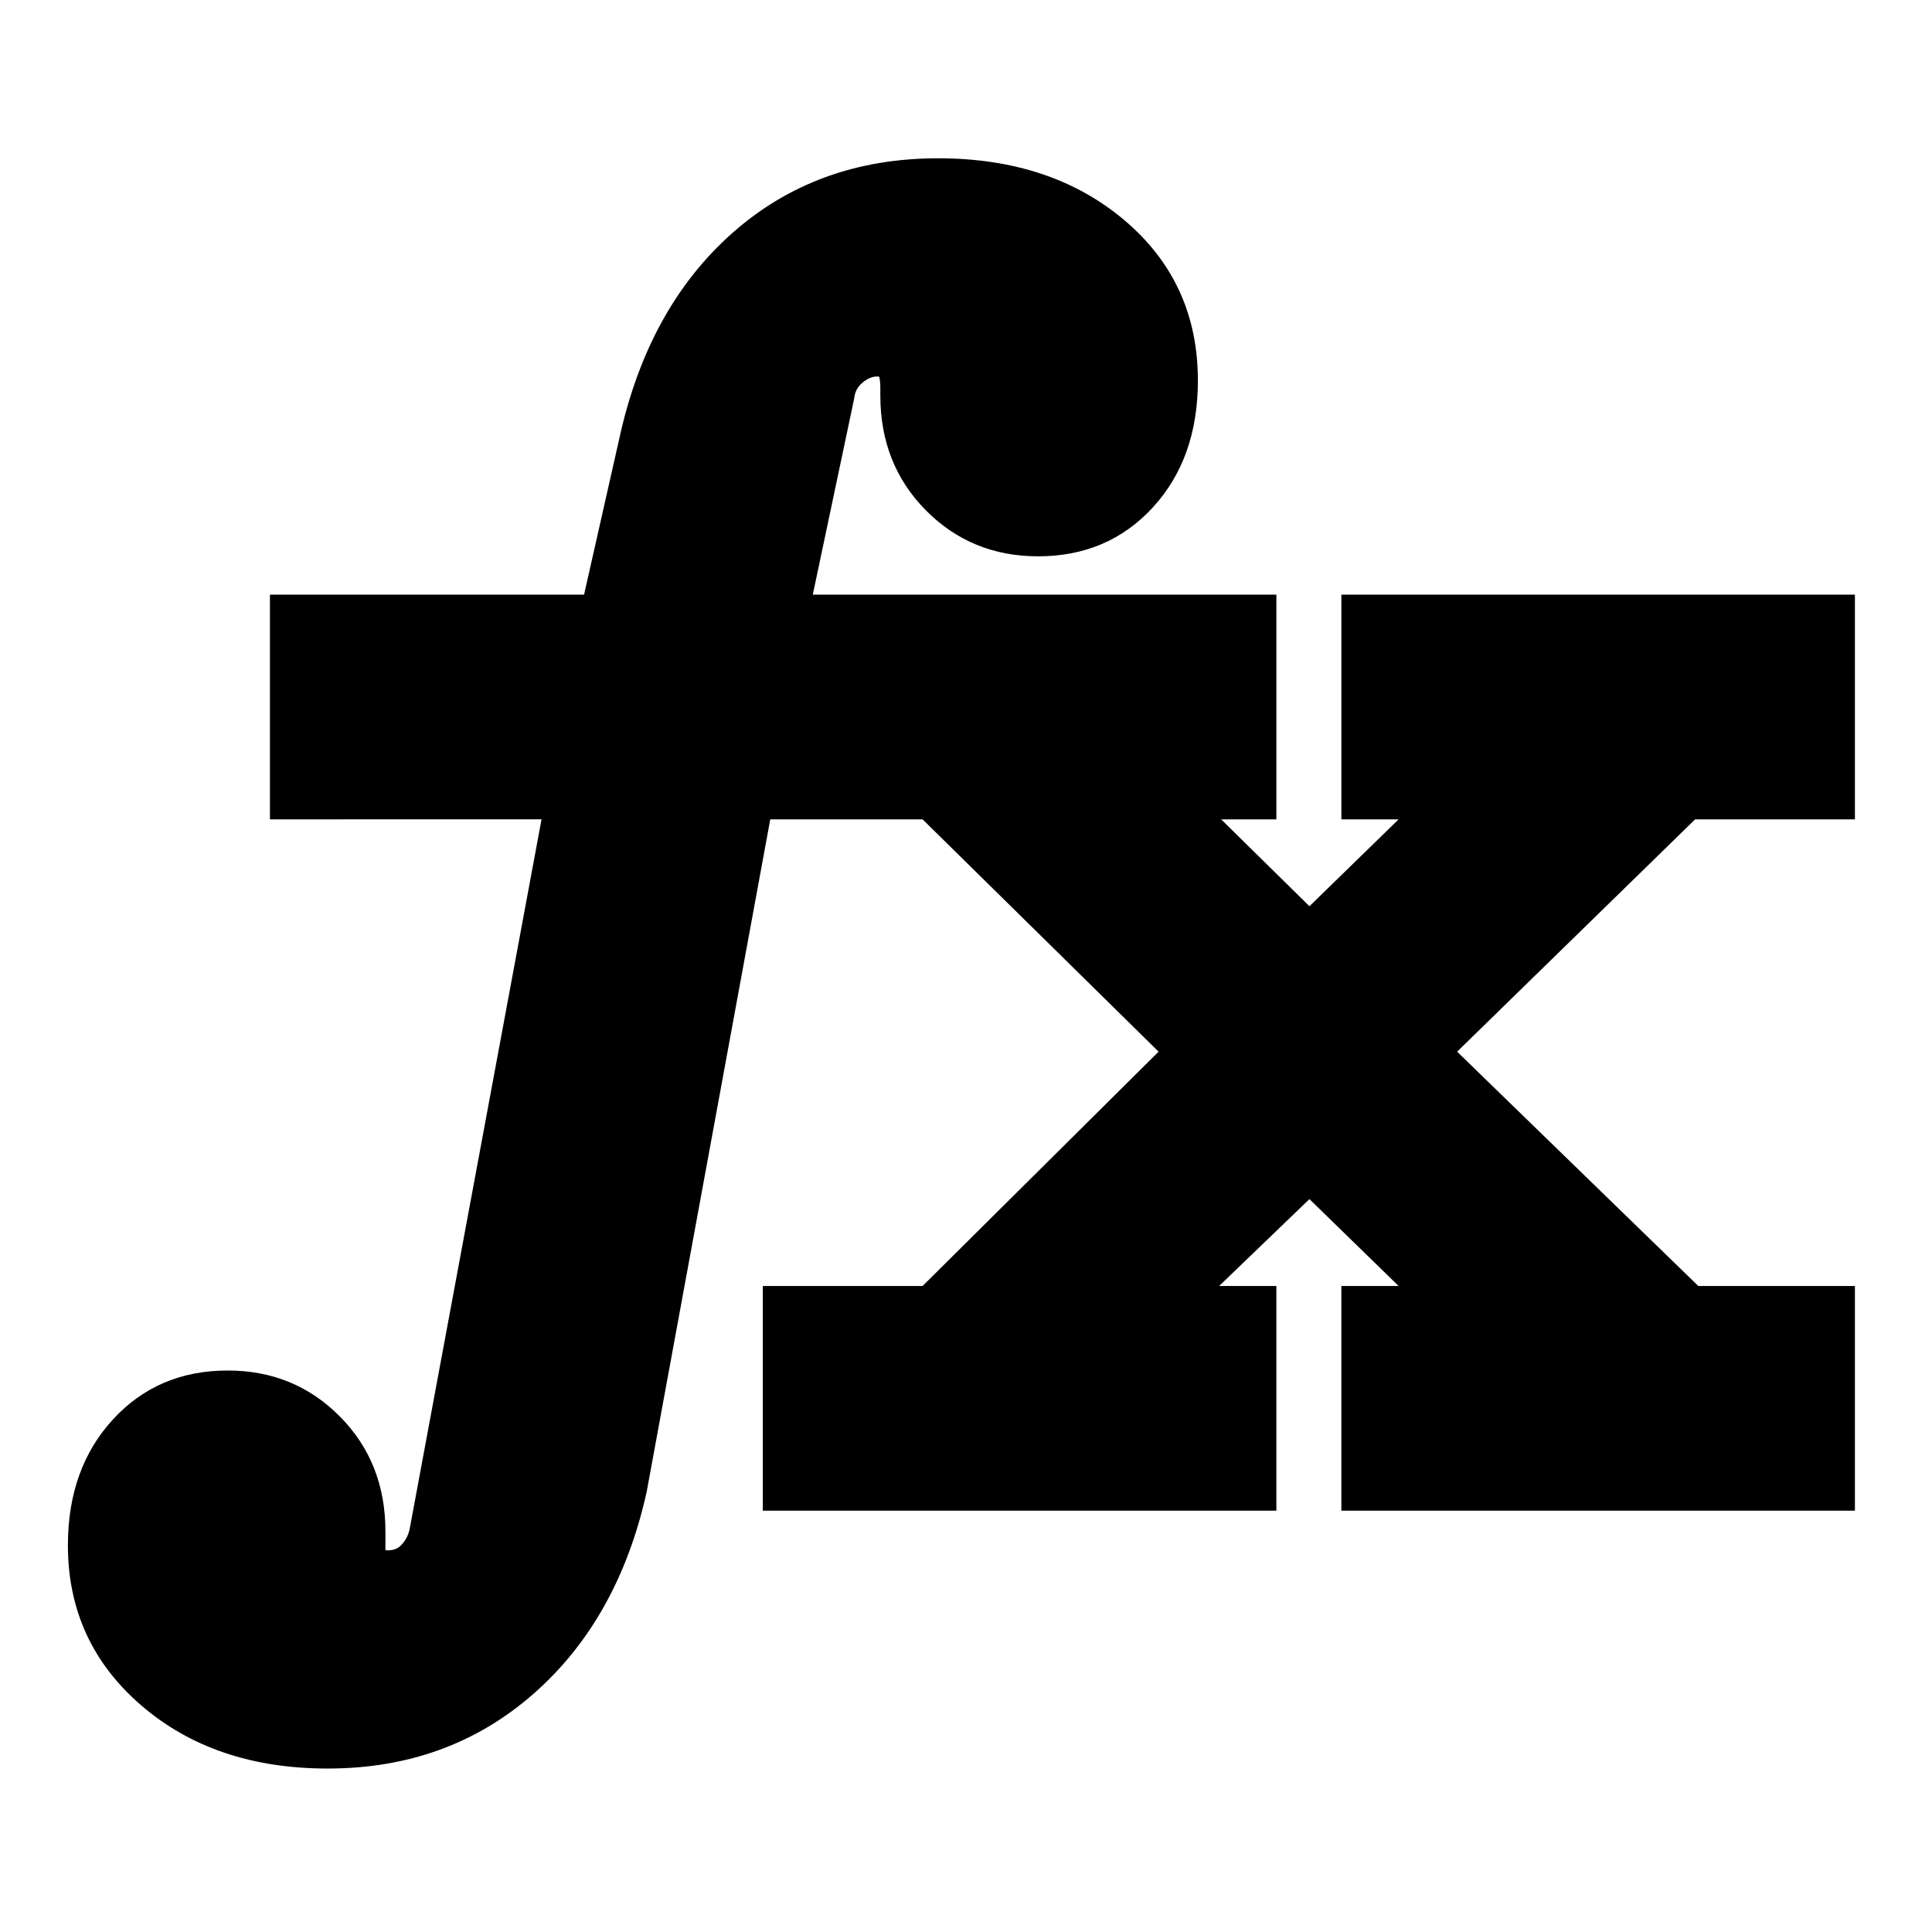 <svg xmlns="http://www.w3.org/2000/svg" height="24" viewBox="0 -960 960 960" width="24"><path d="M379.04-209.35V-321h79.39L575.7-437.43 458.43-552.87h-75.69l-61.44 334.3q-14.13 63.4-56.39 100.37-42.26 36.98-102.08 36.98-56.27 0-92.68-31.41-36.41-31.41-36.41-79.54 0-38.13 22.35-62.48Q78.43-279 113.13-279q33.13 0 55.76 22.85 22.63 22.85 22.63 57.11v9.3q5 .57 8-2.65 3-3.22 4-7.65l65.57-352.83H134.13v-111.65h156.09l17.43-77.22q14.13-65.09 56.11-102.35 41.98-37.26 102.37-37.26 56.26 0 92.67 30.85 36.42 30.85 36.42 79.54 0 38.7-22.35 63.05-22.35 24.34-57.04 24.34-33.13 0-55.76-22.84-22.64-22.85-22.64-57.11v-4.15q0-2.72-.56-5.16-3.87-.56-7.94 2.66-4.06 3.21-4.5 8.21l-20.56 97.44h230.35v111.65h-27.44l43.87 43.17 44.31-43.17h-28.44v-111.65H921.7v111.65h-79.4L724.04-437.43 843.87-321h77.83v111.65H666.52V-321h28.44l-44.31-43.17L605.78-321h28.44v111.65H379.04Z"/></svg>